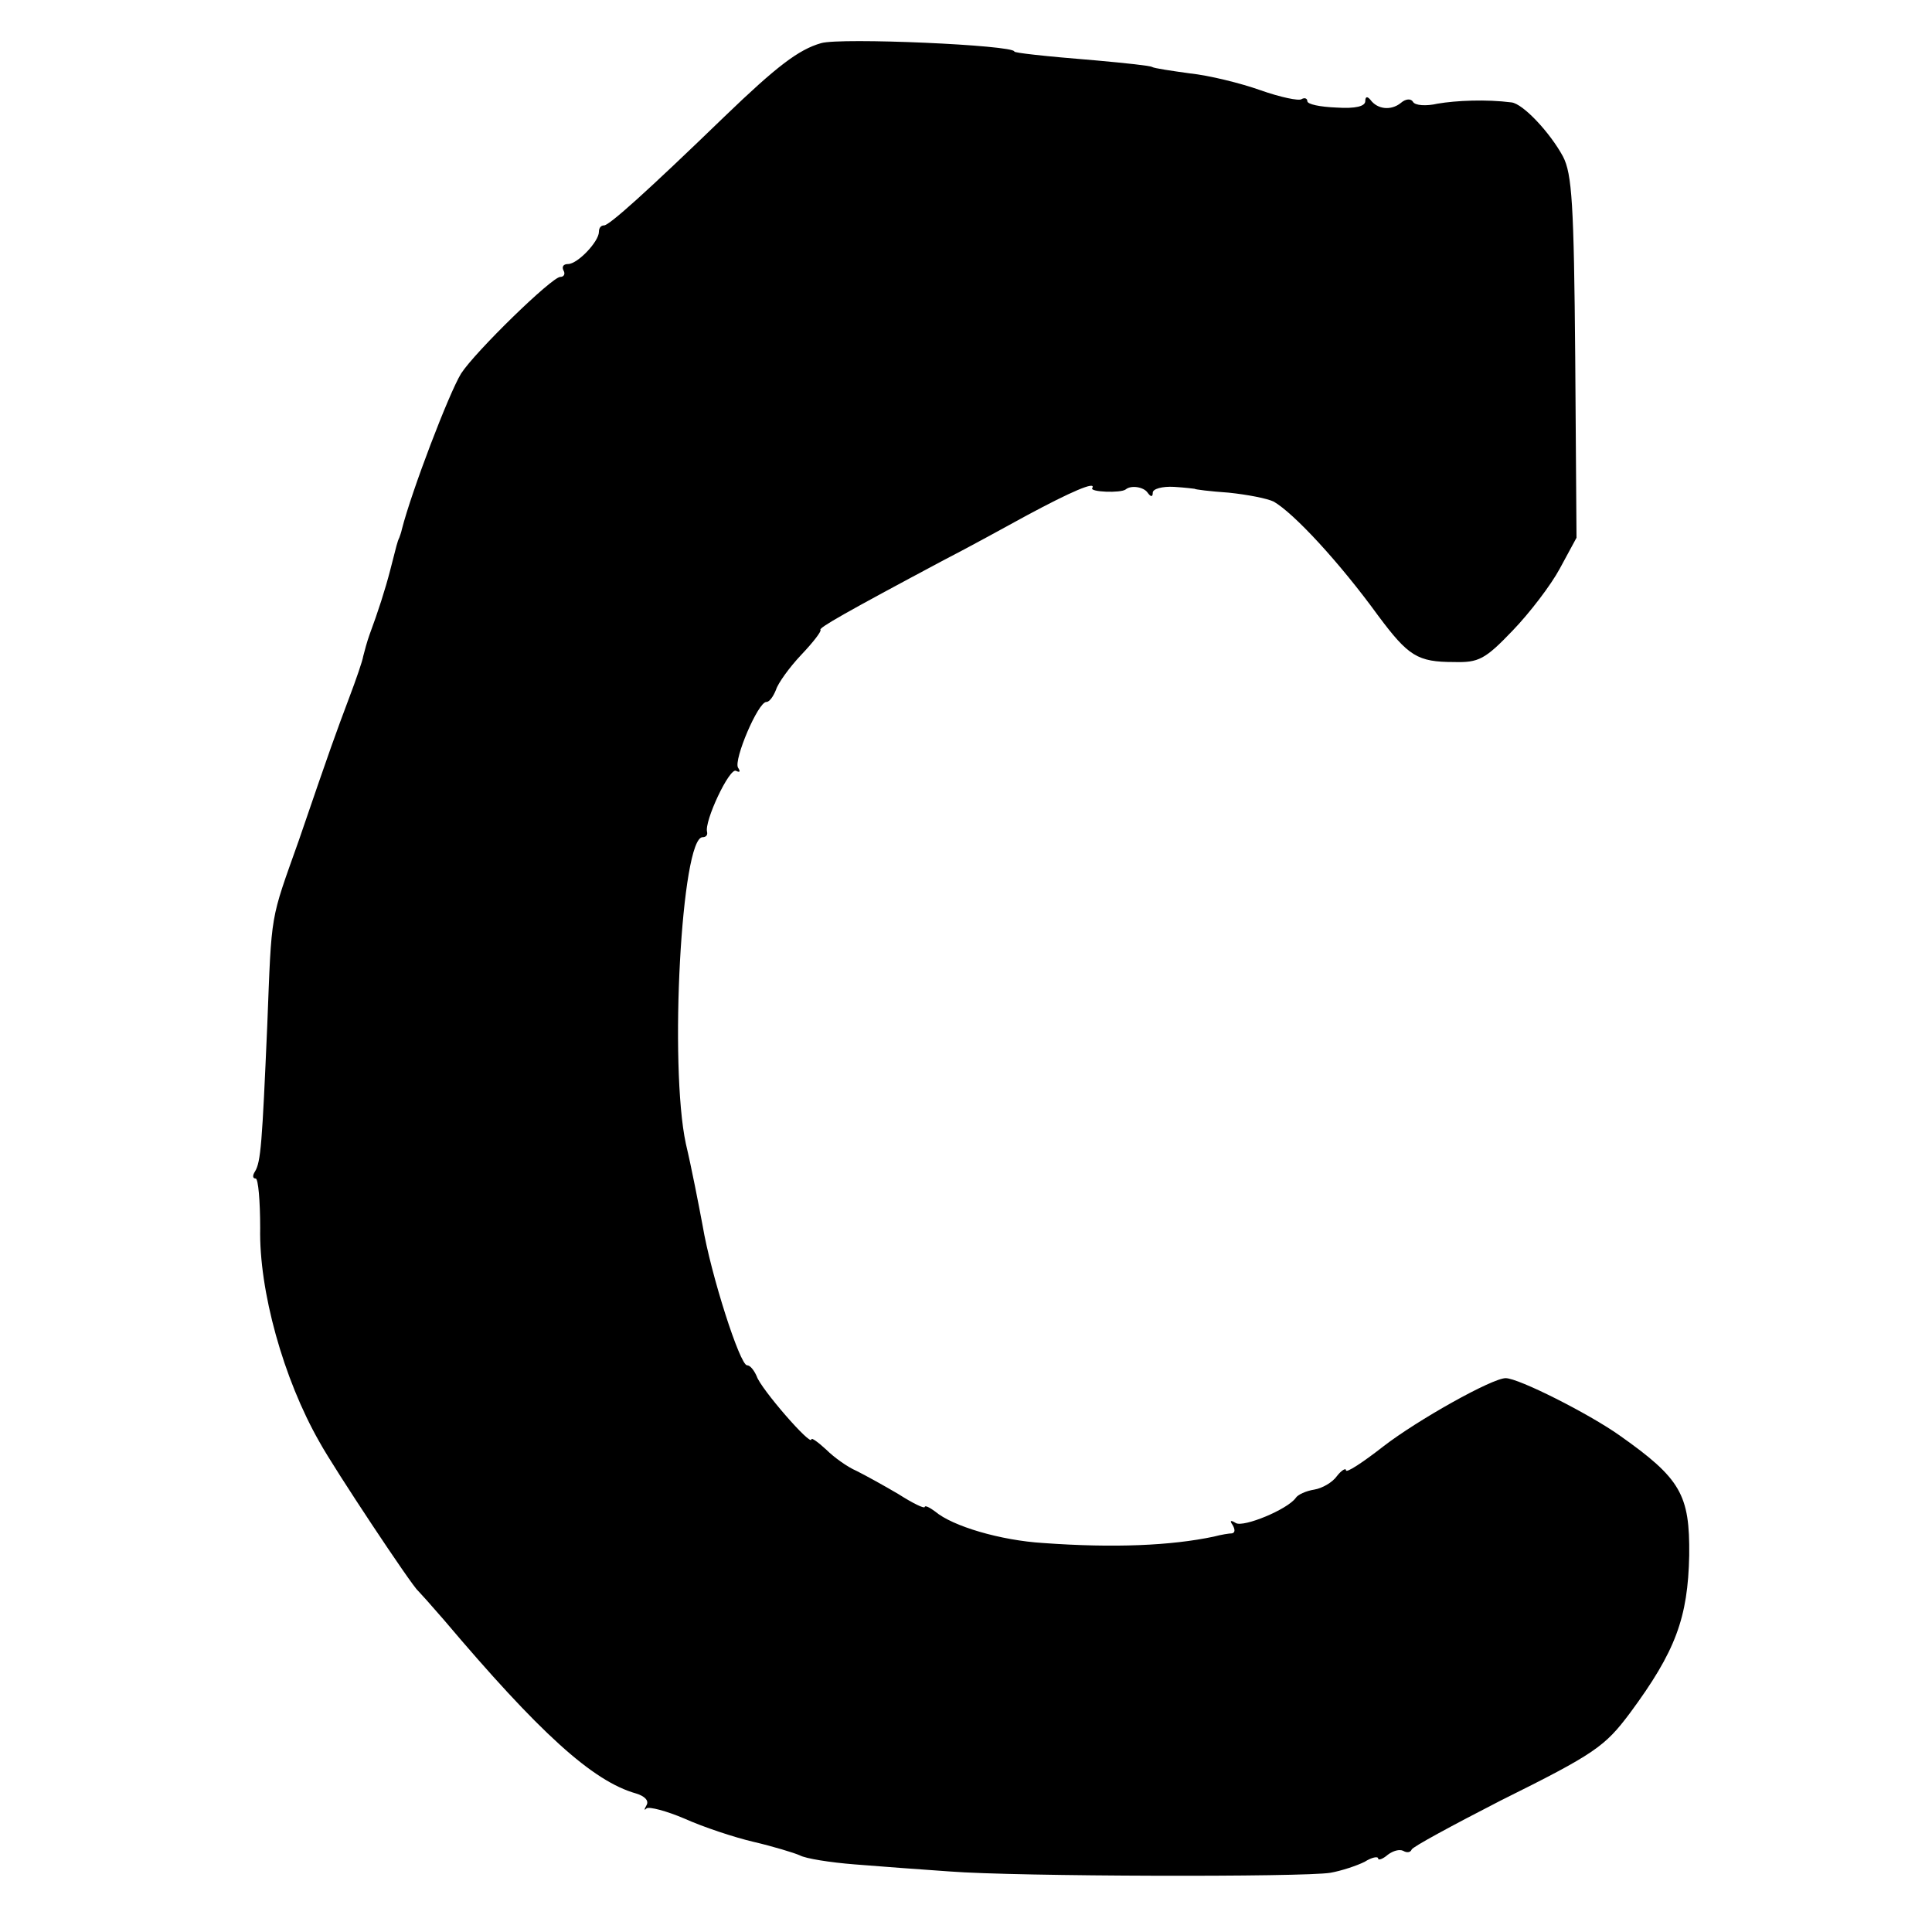 <?xml version="1.0" standalone="no"?>
<!DOCTYPE svg PUBLIC "-//W3C//DTD SVG 20010904//EN"
 "http://www.w3.org/TR/2001/REC-SVG-20010904/DTD/svg10.dtd">
<svg version="1.0" xmlns="http://www.w3.org/2000/svg"
 width="300pt" height="300pt" viewBox="0 0 300 300"
 preserveAspectRatio="xMidYMid meet">
<g transform="translate(0,300) scale(0.1,-0.1)"
fill="#000000" stroke="none">
<path d="M1275 2933 c-35 -10 -69 -36 -150 -114 -121 -117 -179 -169 -187
-169 -5 0 -8 -4 -8 -10 0 -15 -33 -50 -48 -50 -7 0 -10 -4 -7 -10 3 -5 1 -10
-5 -10 -13 0 -132 -116 -154 -150 -19 -31 -77 -183 -92 -242 -1 -5 -3 -10 -4
-13 -3 -6 -4 -11 -14 -50 -8 -31 -19 -65 -32 -100 -4 -11 -8 -26 -10 -34 -1
-7 -11 -36 -22 -65 -21 -56 -27 -72 -78 -221 -45 -127 -42 -108 -49 -287 -8
-184 -10 -212 -19 -227 -4 -6 -4 -11 1 -11 4 0 7 -35 7 -77 -2 -97 36 -234 92
-332 23 -42 144 -224 153 -231 3 -3 21 -23 40 -45 148 -175 231 -251 299 -270
13 -4 20 -11 16 -18 -4 -7 -4 -9 0 -5 4 3 31 -4 59 -16 29 -13 77 -29 107 -36
30 -7 63 -17 72 -21 9 -5 47 -11 85 -14 37 -3 104 -8 148 -11 102 -8 550 -9
591 -2 17 3 41 11 53 17 11 7 21 9 21 5 0 -3 7 -1 15 6 8 6 18 9 24 6 5 -3 11
-3 13 2 1 4 64 38 138 76 147 73 162 84 201 136 71 96 90 148 92 245 1 94 -13
119 -108 186 -48 34 -157 89 -177 89 -21 0 -137 -65 -190 -106 -32 -25 -58
-42 -58 -37 0 4 -7 0 -14 -9 -7 -10 -23 -19 -35 -21 -13 -2 -26 -8 -29 -13
-13 -18 -81 -46 -93 -39 -8 5 -10 4 -5 -3 4 -7 4 -12 -1 -13 -4 0 -17 -2 -28
-5 -66 -14 -155 -18 -265 -10 -66 4 -141 26 -168 49 -8 6 -16 10 -16 7 -1 -3
-19 6 -41 20 -22 13 -51 29 -65 36 -14 6 -35 21 -47 33 -13 12 -23 19 -23 16
0 -12 -79 79 -85 98 -4 9 -10 17 -15 17 -11 0 -56 140 -69 217 -6 32 -17 89
-26 127 -26 121 -7 476 26 476 5 0 8 3 7 8 -5 16 35 101 45 95 6 -3 7 -1 3 5
-7 12 31 102 44 102 5 0 11 9 15 19 3 10 21 35 39 54 19 20 32 37 30 39 -3 3
39 27 191 108 39 20 97 52 130 70 67 36 108 54 101 42 -4 -6 44 -8 52 -2 8 7
28 4 34 -5 5 -7 8 -7 8 0 0 6 15 10 33 9 17 -1 32 -3 32 -3 0 -1 24 -4 53 -6
29 -3 60 -9 70 -14 31 -18 101 -93 162 -177 47 -63 61 -72 118 -72 38 -1 48 4
91 49 26 27 59 70 73 96 l26 48 -2 280 c-2 239 -5 285 -19 312 -20 37 -62 82
-80 84 -39 5 -86 3 -115 -2 -17 -4 -35 -3 -38 3 -3 5 -11 5 -19 -2 -15 -12
-36 -10 -47 5 -5 6 -8 5 -8 -2 0 -8 -15 -12 -45 -10 -25 1 -45 5 -45 10 0 4
-4 6 -9 3 -4 -3 -33 3 -64 14 -31 11 -80 23 -109 26 -29 4 -56 8 -59 10 -3 2
-41 6 -85 10 -86 7 -129 12 -129 14 0 10 -270 22 -300 13z"/>
</g>
</svg>
